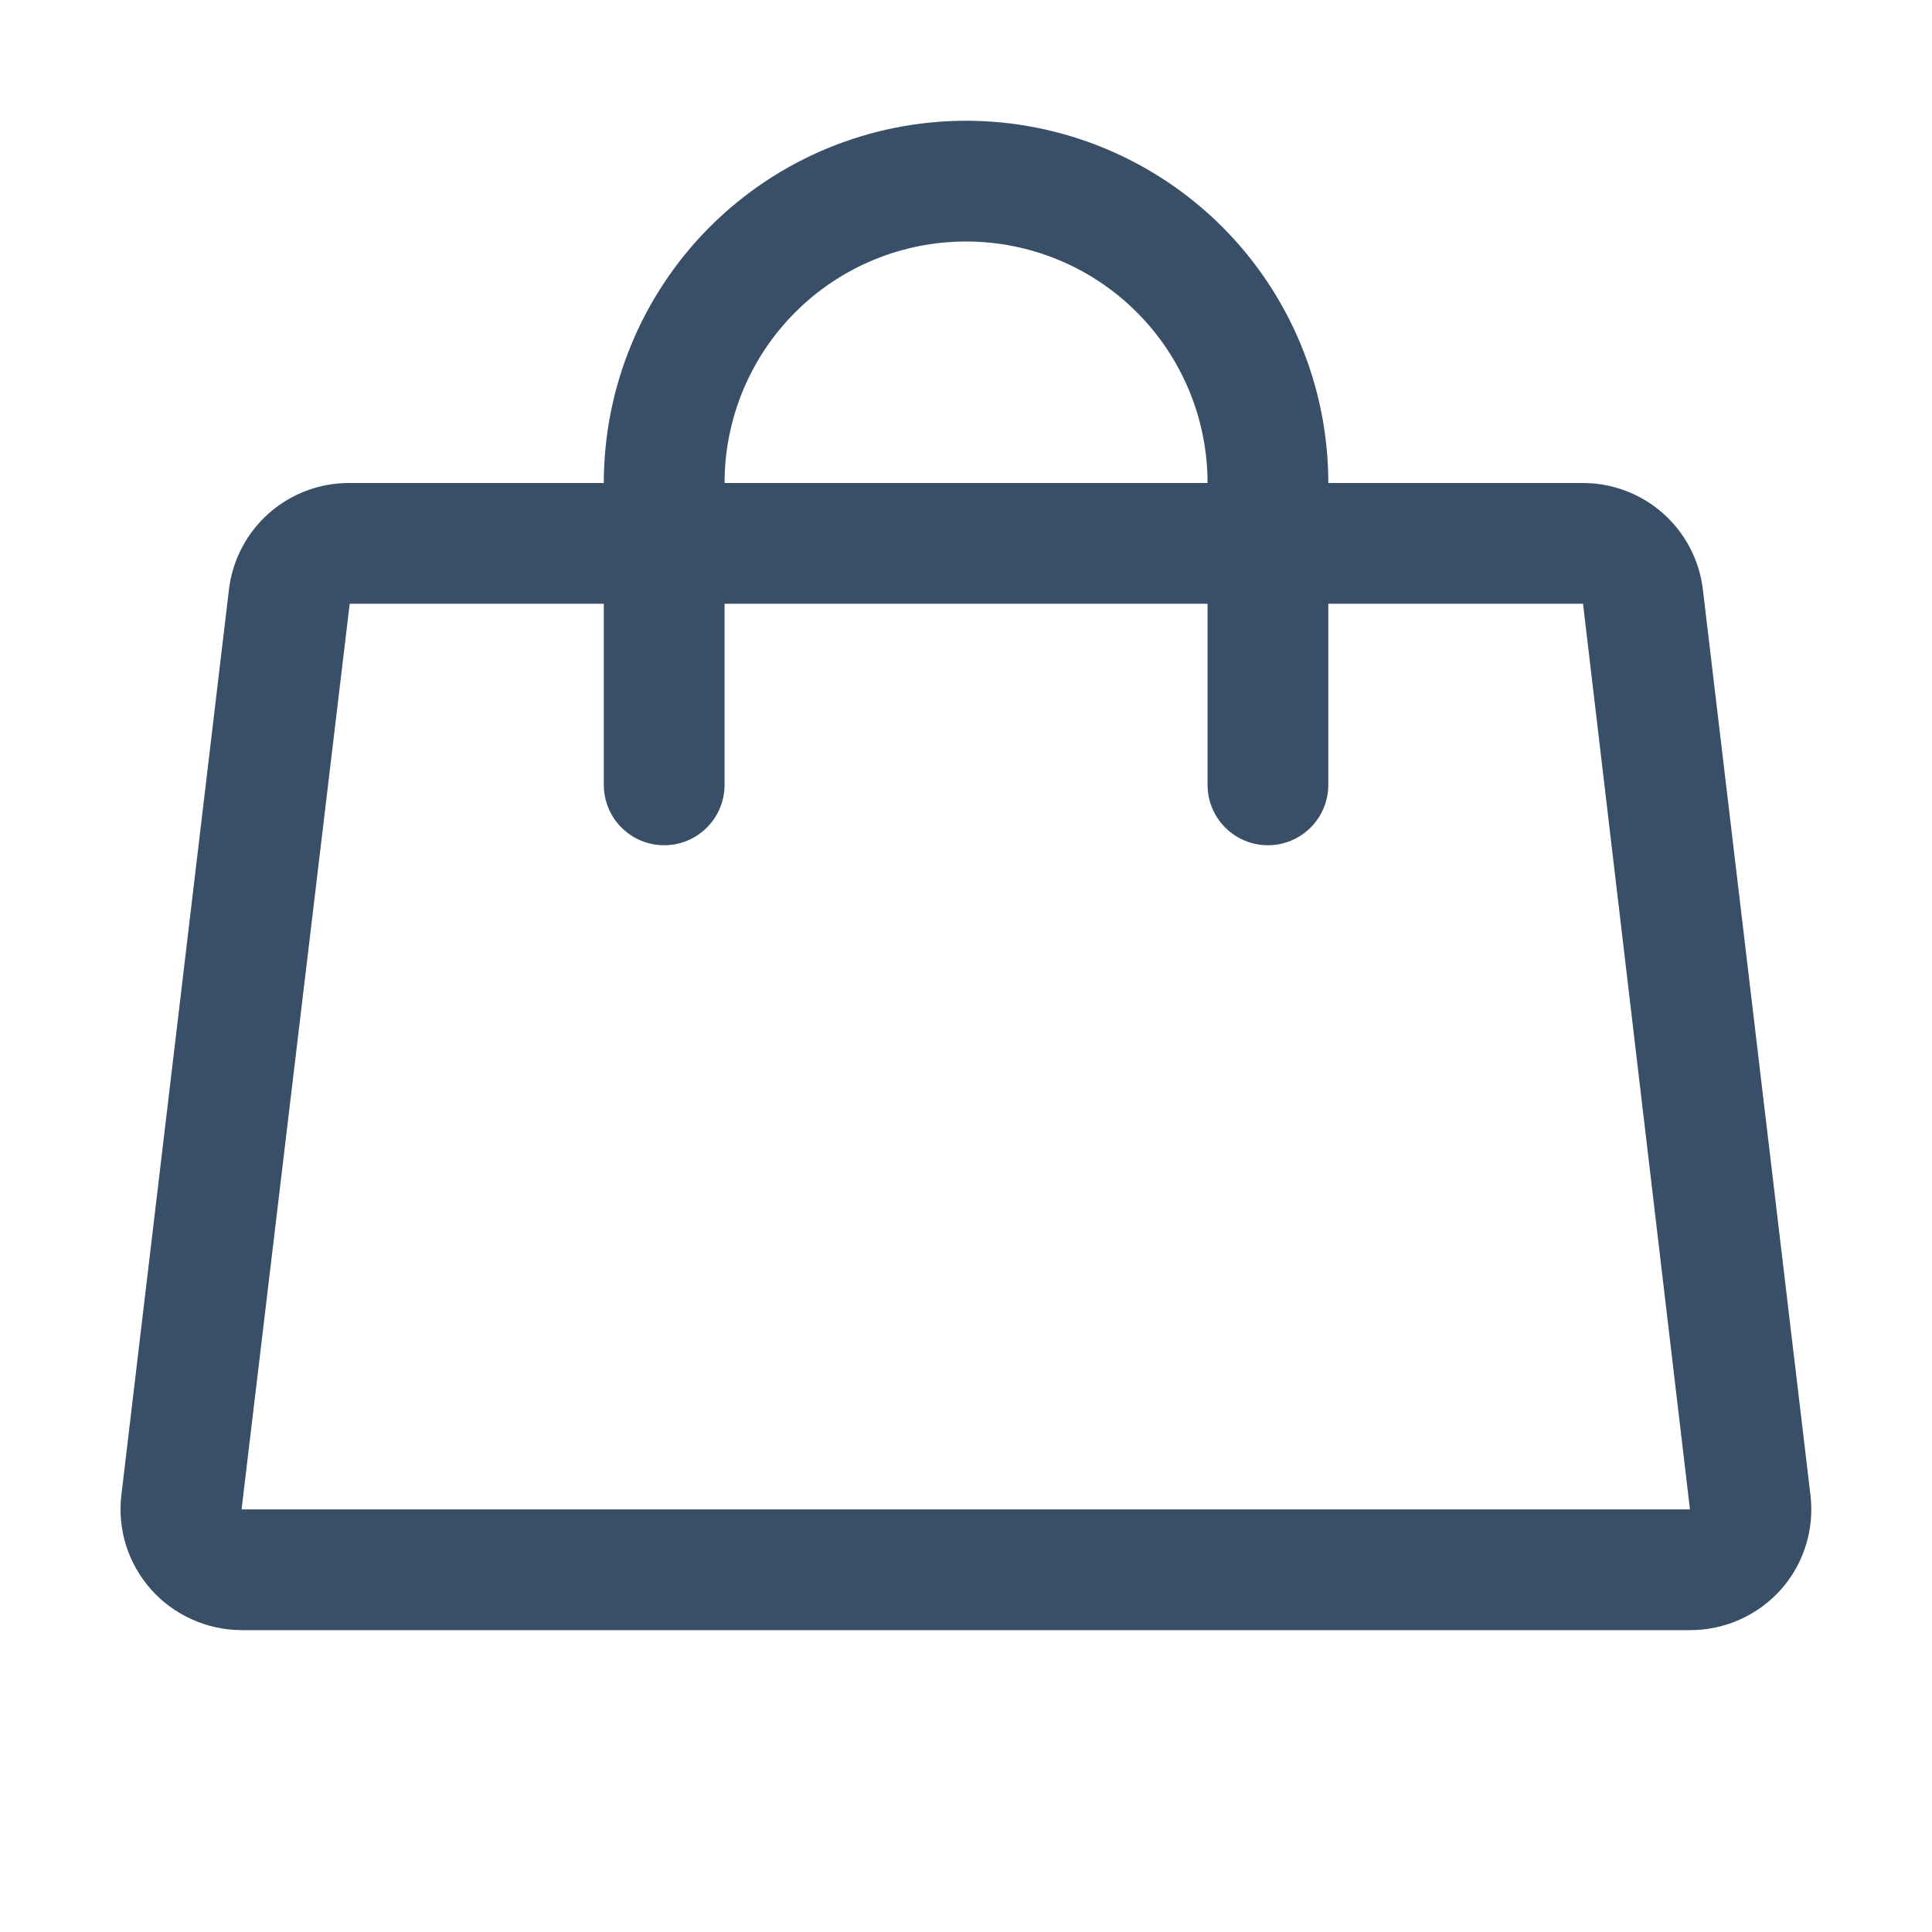 <svg width="32" height="32" viewBox="0 0 32 32" fill="none" xmlns="http://www.w3.org/2000/svg">
<path d="M29.987 24.765L28.205 9.765C28.147 9.276 27.911 8.826 27.542 8.5C27.173 8.175 26.697 7.997 26.205 8H22.001C22.001 6.409 21.369 4.883 20.244 3.757C19.118 2.632 17.592 2 16.001 2C14.409 2 12.883 2.632 11.758 3.757C10.633 4.883 10.001 6.409 10.001 8H5.792C5.3 7.997 4.824 8.175 4.455 8.5C4.086 8.826 3.85 9.276 3.792 9.765L2.01 24.765C1.977 25.045 2.004 25.329 2.088 25.598C2.173 25.866 2.314 26.114 2.501 26.325C2.689 26.537 2.92 26.706 3.179 26.822C3.437 26.939 3.717 26.999 4.001 27H27.991C28.276 27.001 28.558 26.941 28.818 26.825C29.078 26.708 29.311 26.538 29.501 26.325C29.687 26.114 29.827 25.866 29.91 25.597C29.994 25.328 30.02 25.045 29.987 24.765ZM16.001 4C17.062 4 18.079 4.421 18.829 5.172C19.579 5.922 20.001 6.939 20.001 8H12.001C12.001 6.939 12.422 5.922 13.172 5.172C13.922 4.421 14.94 4 16.001 4ZM4.001 25L5.792 10H10.001V13C10.001 13.265 10.106 13.52 10.294 13.707C10.481 13.895 10.736 14 11.001 14C11.266 14 11.52 13.895 11.708 13.707C11.896 13.52 12.001 13.265 12.001 13V10H20.001V13C20.001 13.265 20.106 13.52 20.294 13.707C20.481 13.895 20.736 14 21.001 14C21.266 14 21.52 13.895 21.708 13.707C21.895 13.52 22.001 13.265 22.001 13V10H26.22L27.991 25H4.001Z" fill="#394E67"/>
</svg>

